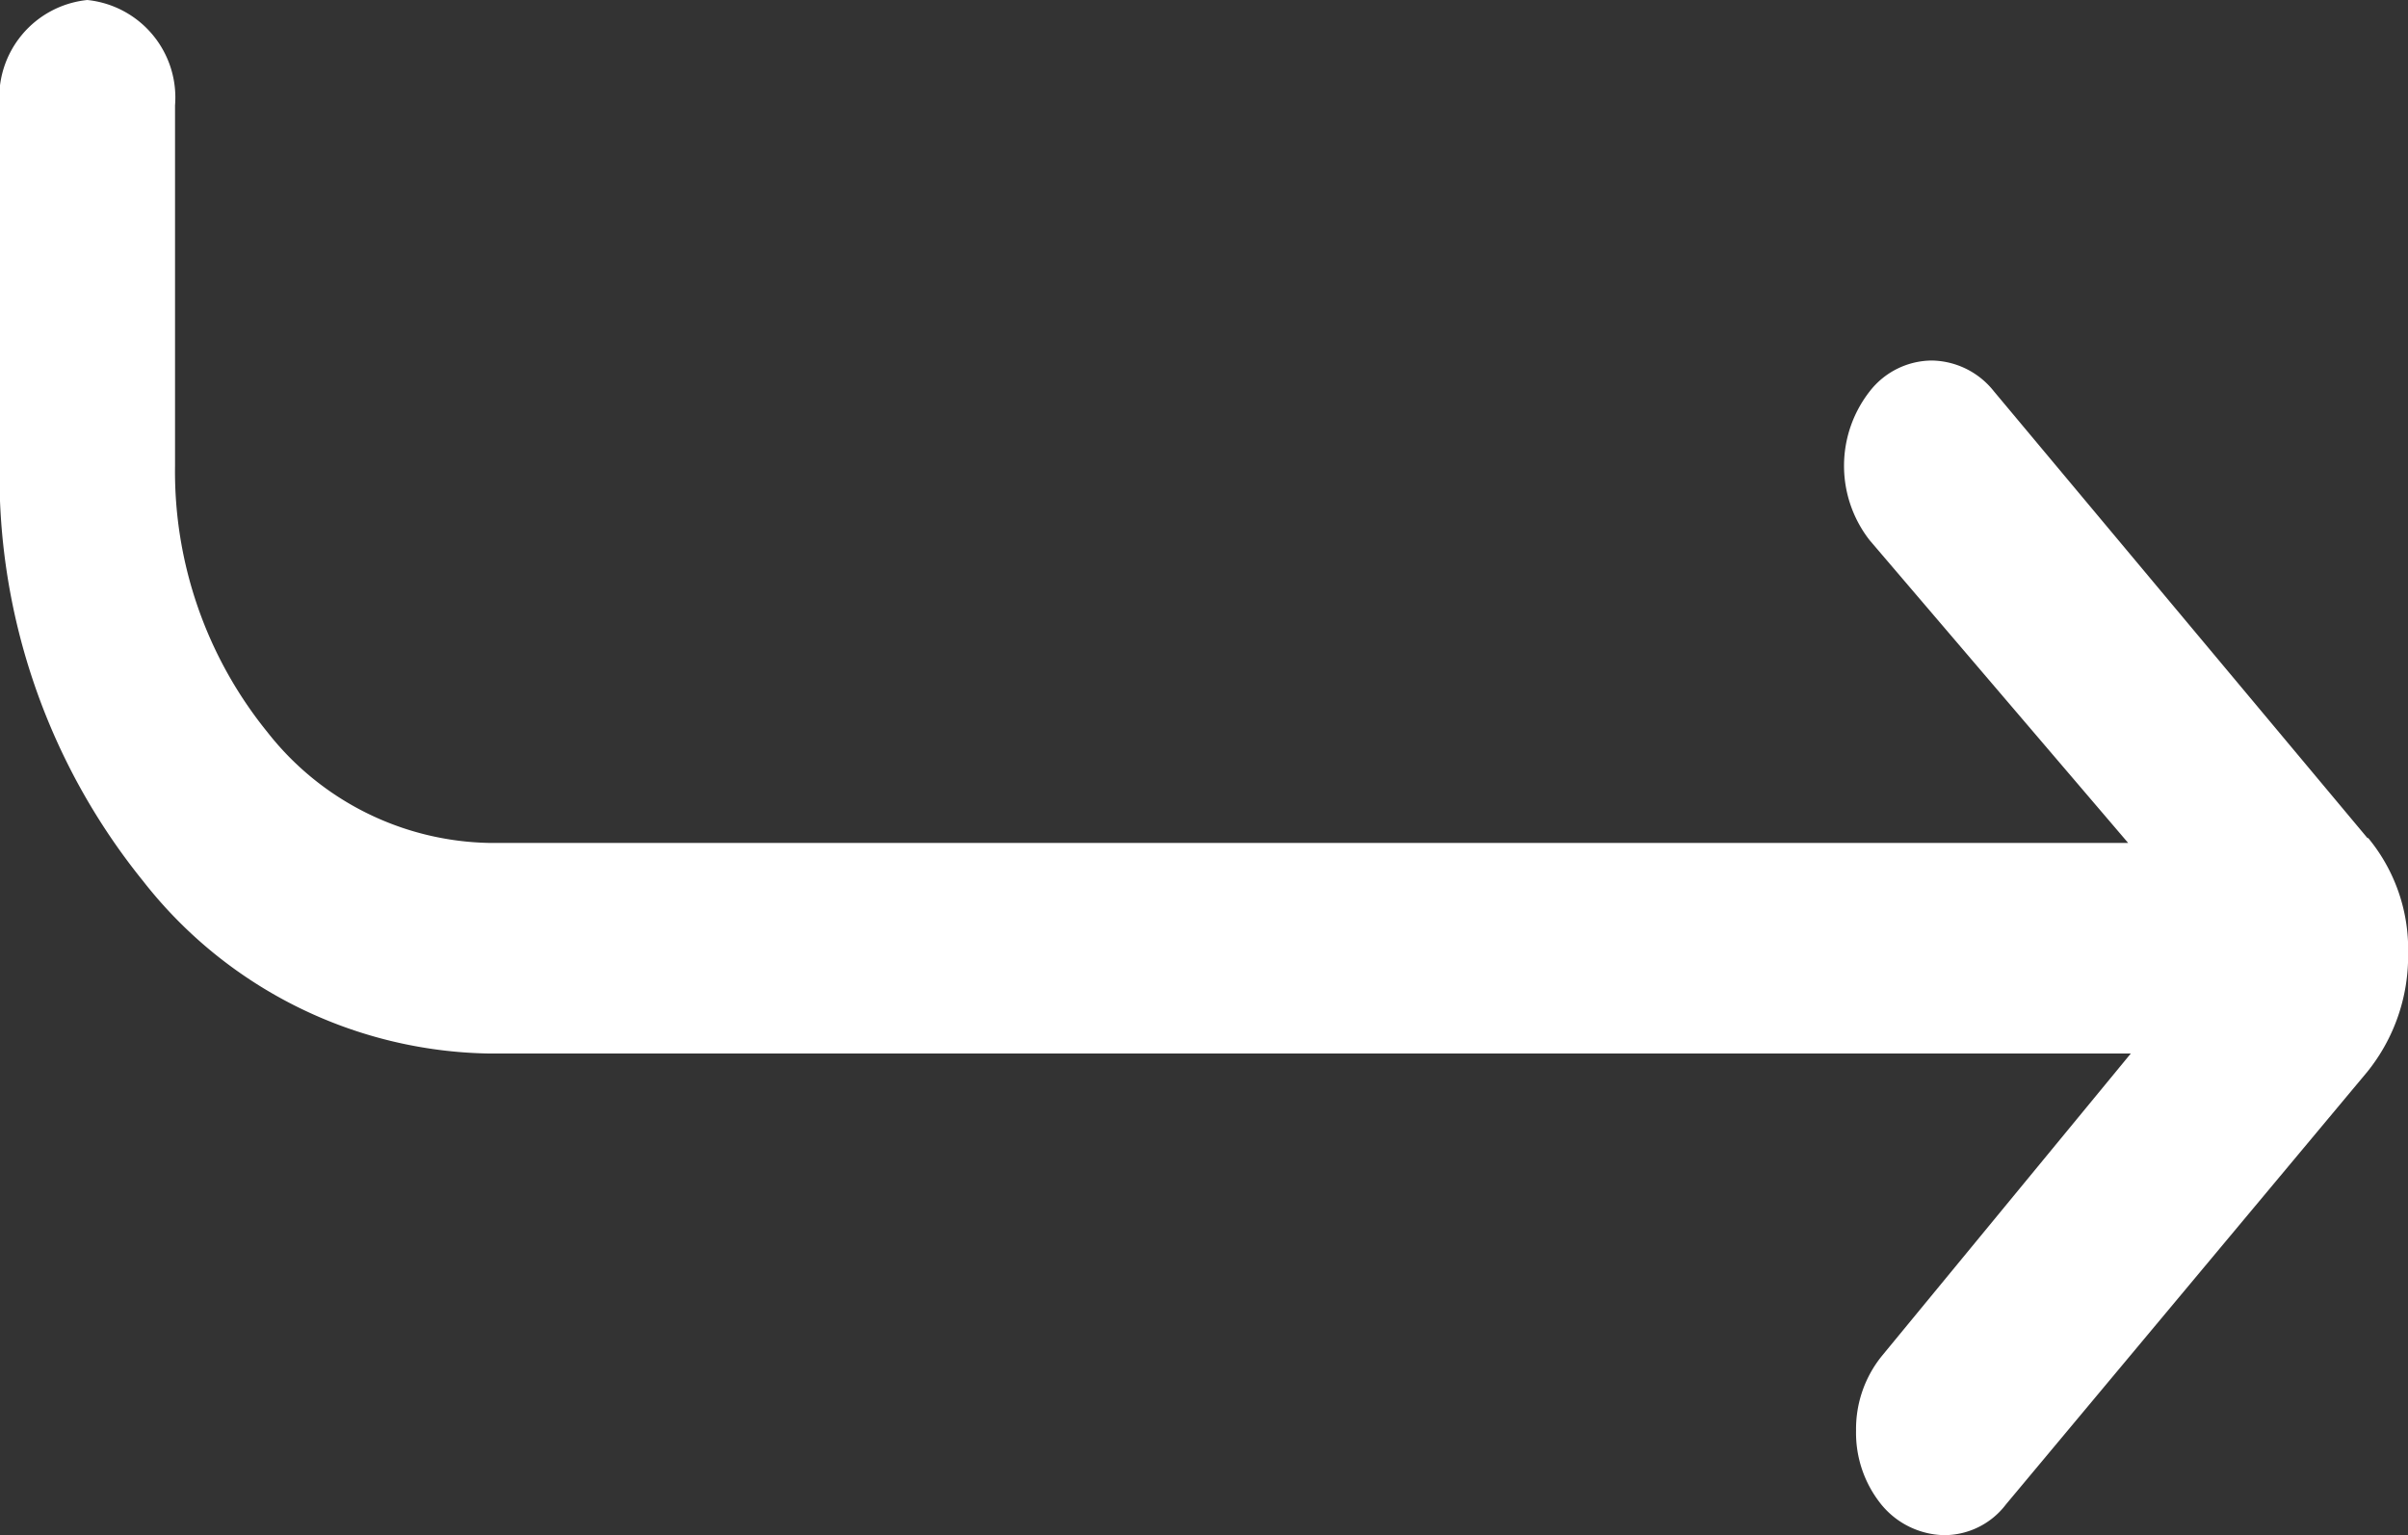 <svg xmlns="http://www.w3.org/2000/svg" width="21.709" height="13.843" viewBox="0 0 21.709 13.843">
    <rect x="0" y="0" width="21.709" height="13.843" fill="#333333" stroke="none"/>
    <defs>
        <style>.a{fill:#fff;}</style>
    </defs>
    <path class="a" d="M25.846,18.388l-3.37-4.031a.727.727,0,0,0-.56-.278.714.714,0,0,0-.56.278,1.09,1.09,0,0,0,0,1.343l.006.007,2.324,2.722H8.91a2.6,2.6,0,0,1-2-1,3.73,3.73,0,0,1-.832-2.4V11.778a.884.884,0,0,0-.791-.95.884.884,0,0,0-.791.95v3.257a5.819,5.819,0,0,0,1.295,3.739A4.041,4.041,0,0,0,8.91,20.328h14.8l-2.245,2.728a1.047,1.047,0,0,0-.232.672,1.029,1.029,0,0,0,.232.672l.006.007a.75.75,0,0,0,.554.264.7.7,0,0,0,.56-.278l3.257-3.9a1.664,1.664,0,0,0,.368-1.066,1.575,1.575,0,0,0-.362-1.045Z" transform="translate(-4.5 -10.828)" />
</svg>